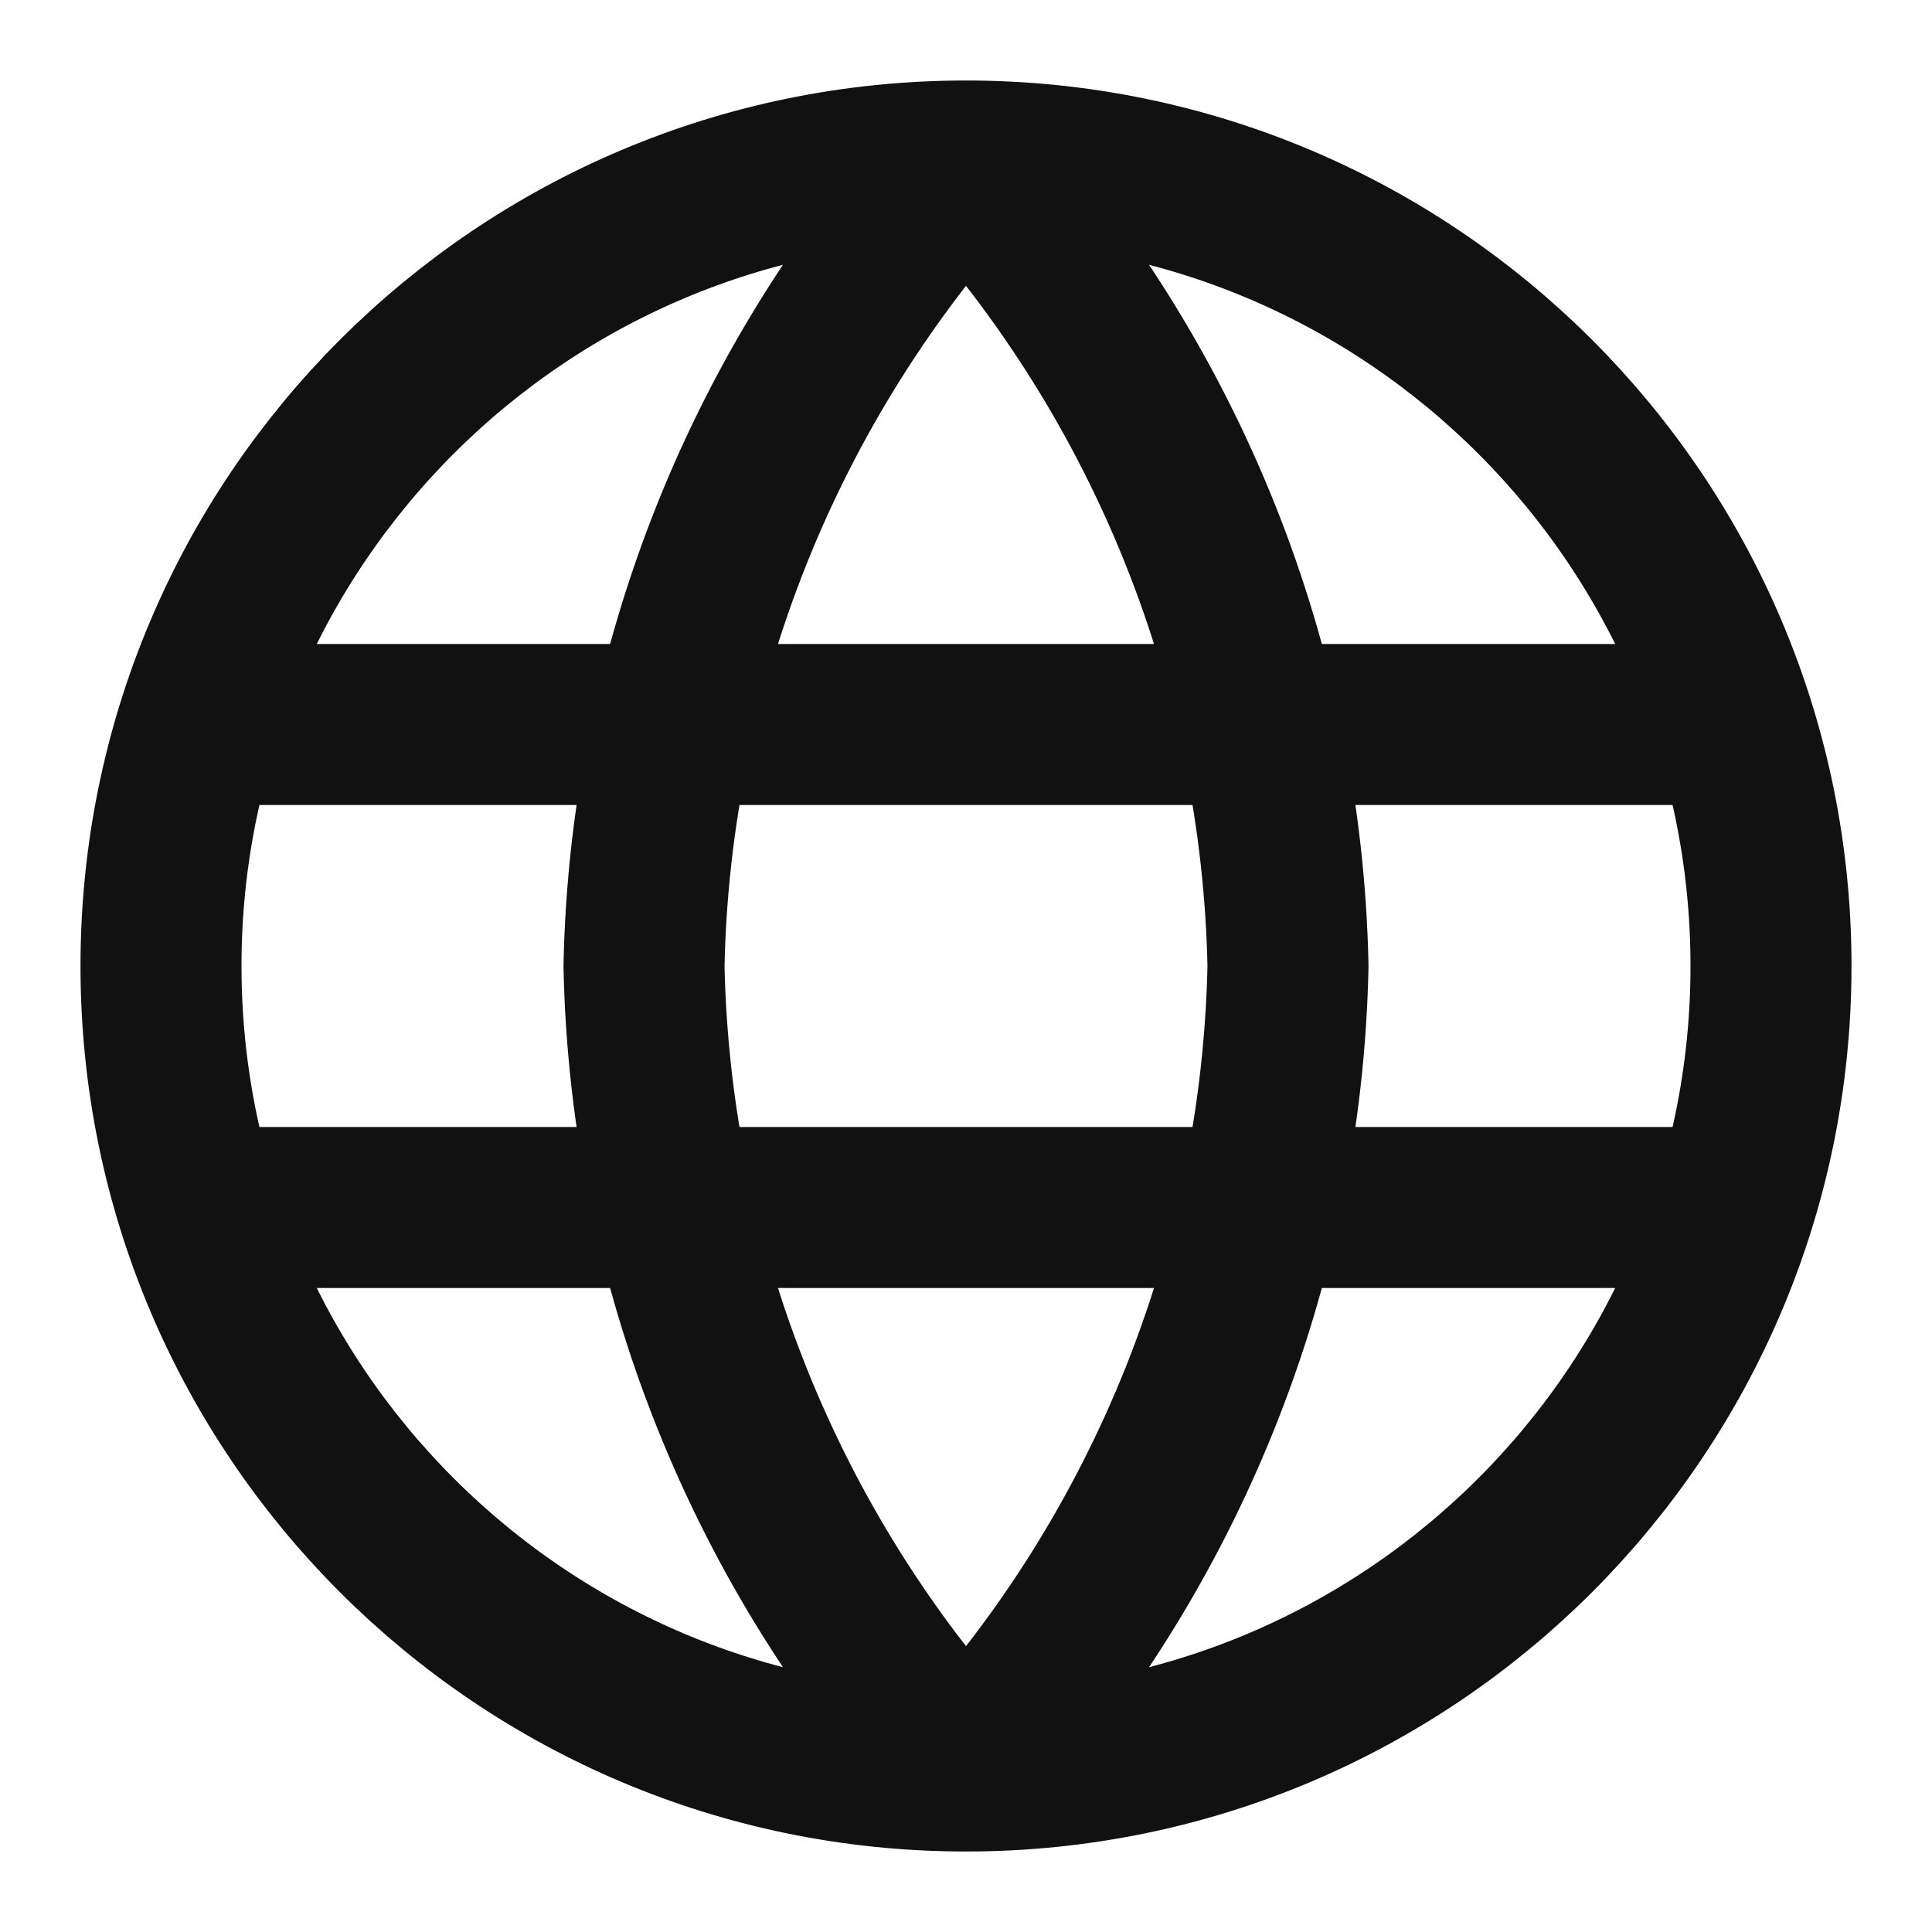 <svg width="18" height="18" viewBox="0 0 18 18" fill="none" xmlns="http://www.w3.org/2000/svg">
<g id="globe-02" clip-path="url(#clip0_38_1079)">
<path id="Icon" d="M9 1.5C10.876 3.554 11.942 6.219 12 9C11.942 11.781 10.876 14.446 9 16.5M9 1.5C7.124 3.554 6.058 6.219 6 9C6.058 11.781 7.124 14.446 9 16.5M9 1.5C4.858 1.5 1.5 4.858 1.5 9C1.5 13.142 4.858 16.5 9 16.5M9 1.5C13.142 1.5 16.5 4.858 16.5 9C16.5 13.142 13.142 16.5 9 16.5M1.875 6.75H16.125M1.875 11.25H16.125" stroke="#111111" stroke-width="1.5" stroke-linecap="round" stroke-linejoin="round"/>
</g>
<defs>
<clipPath id="clip0_38_1079">
<rect width="18" height="18" fill="white"/>
</clipPath>
</defs>
</svg>

